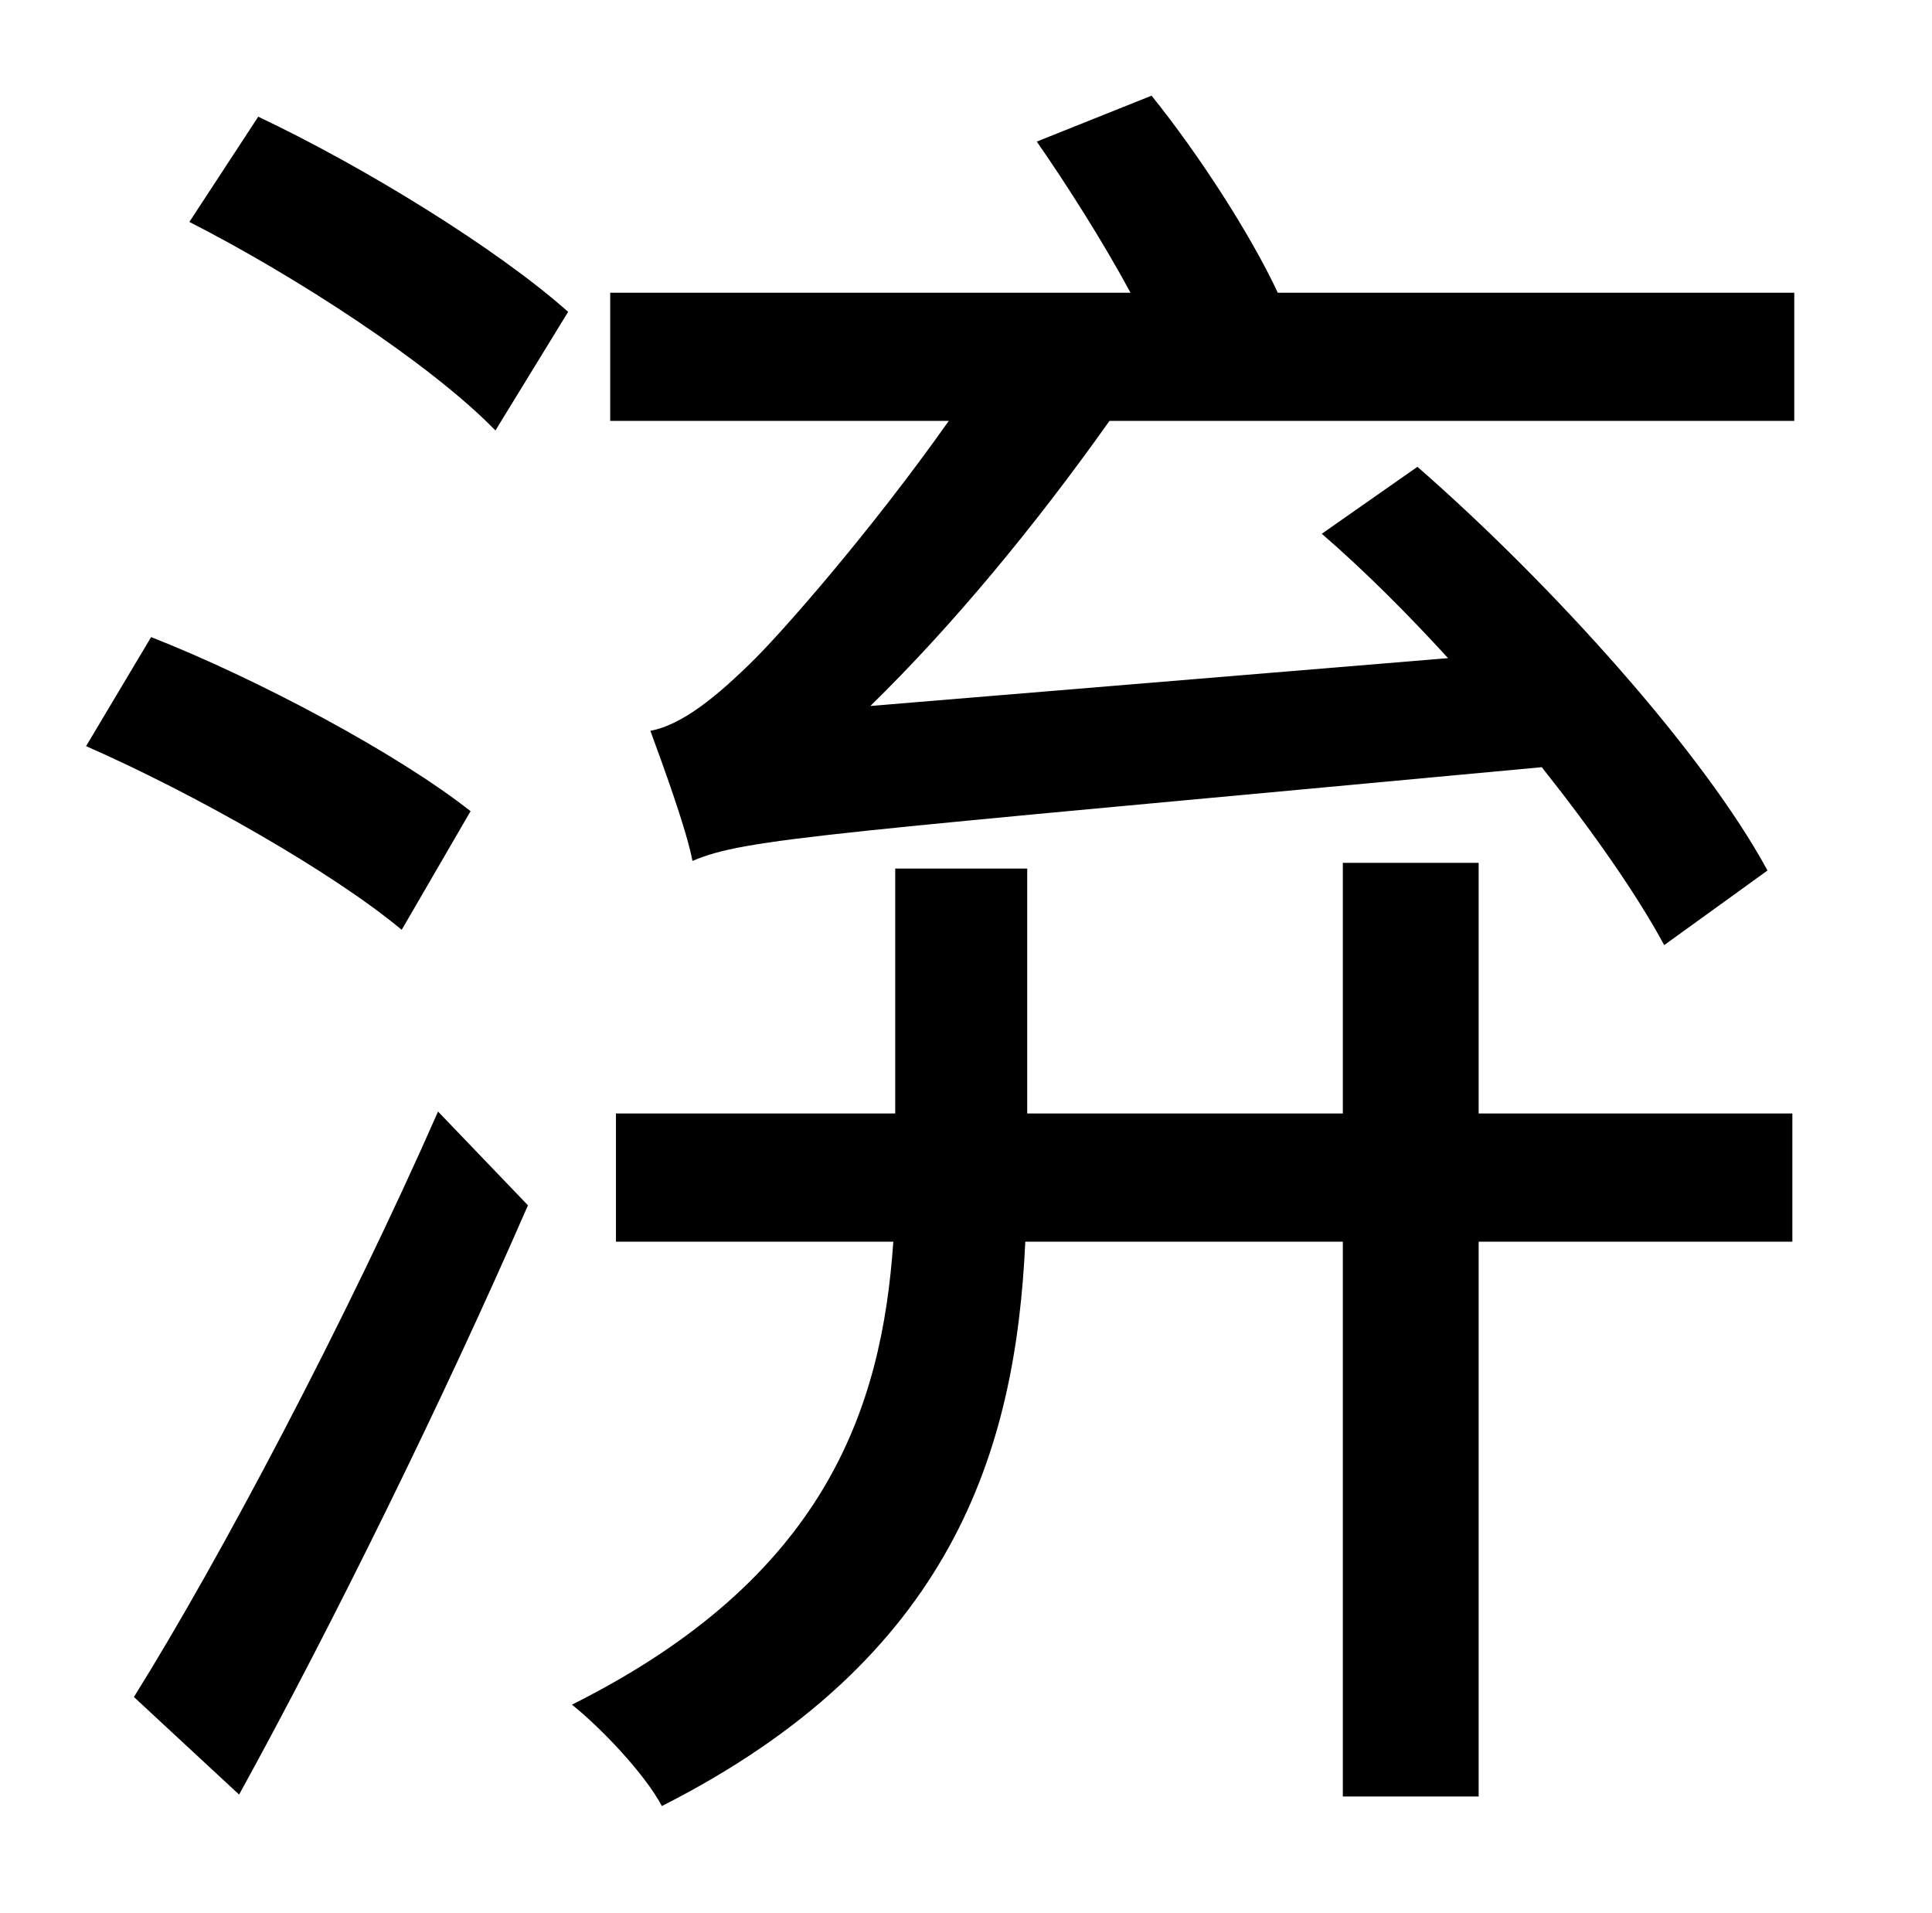 <?xml version="1.0" standalone="no"?>
<!DOCTYPE svg PUBLIC "-//W3C//DTD SVG 1.1//EN" "http://www.w3.org/Graphics/SVG/1.1/DTD/svg11.dtd" >
<svg xmlns="http://www.w3.org/2000/svg" xmlns:xlink="http://www.w3.org/1999/xlink" version="1.1" viewBox="-10 0 1010 1000">
   <path fill="currentColor"
d="M236 424l-36 62c-36 -30 -108 -71 -165 -96l34 -57c56 22 129 61 167 91zM115 938l-55 -51c45 -72 111 -197 159 -306l47 49c-44 101 -102 219 -151 308zM89 116l36 -55c55 26 125 69 162 102l-38 62c-34 -35 -105 -81 -160 -109zM763 451v131h164v67h-164v290h-71v-290
h-166c-5 109 -38 218 -190 295c-9 -17 -32 -41 -47 -53c132 -66 162 -154 168 -242h-145v-67h146v-128h69v128h165v-131h71zM658 153h270v67h-358c-39 55 -82 107 -125 149l302 -25c-21 -23 -44 -46 -66 -65l50 -35c71 62 150 150 183 211l-54 39c-14 -26 -37 -59 -64 -93
c-375 35 -416 37 -444 49c-3 -16 -15 -49 -22 -68c16 -3 34 -17 55 -38c15 -15 60 -66 101 -124h-177v-67h272c-14 -26 -33 -56 -49 -79l60 -24c25 31 52 73 66 103z" />
</svg>
